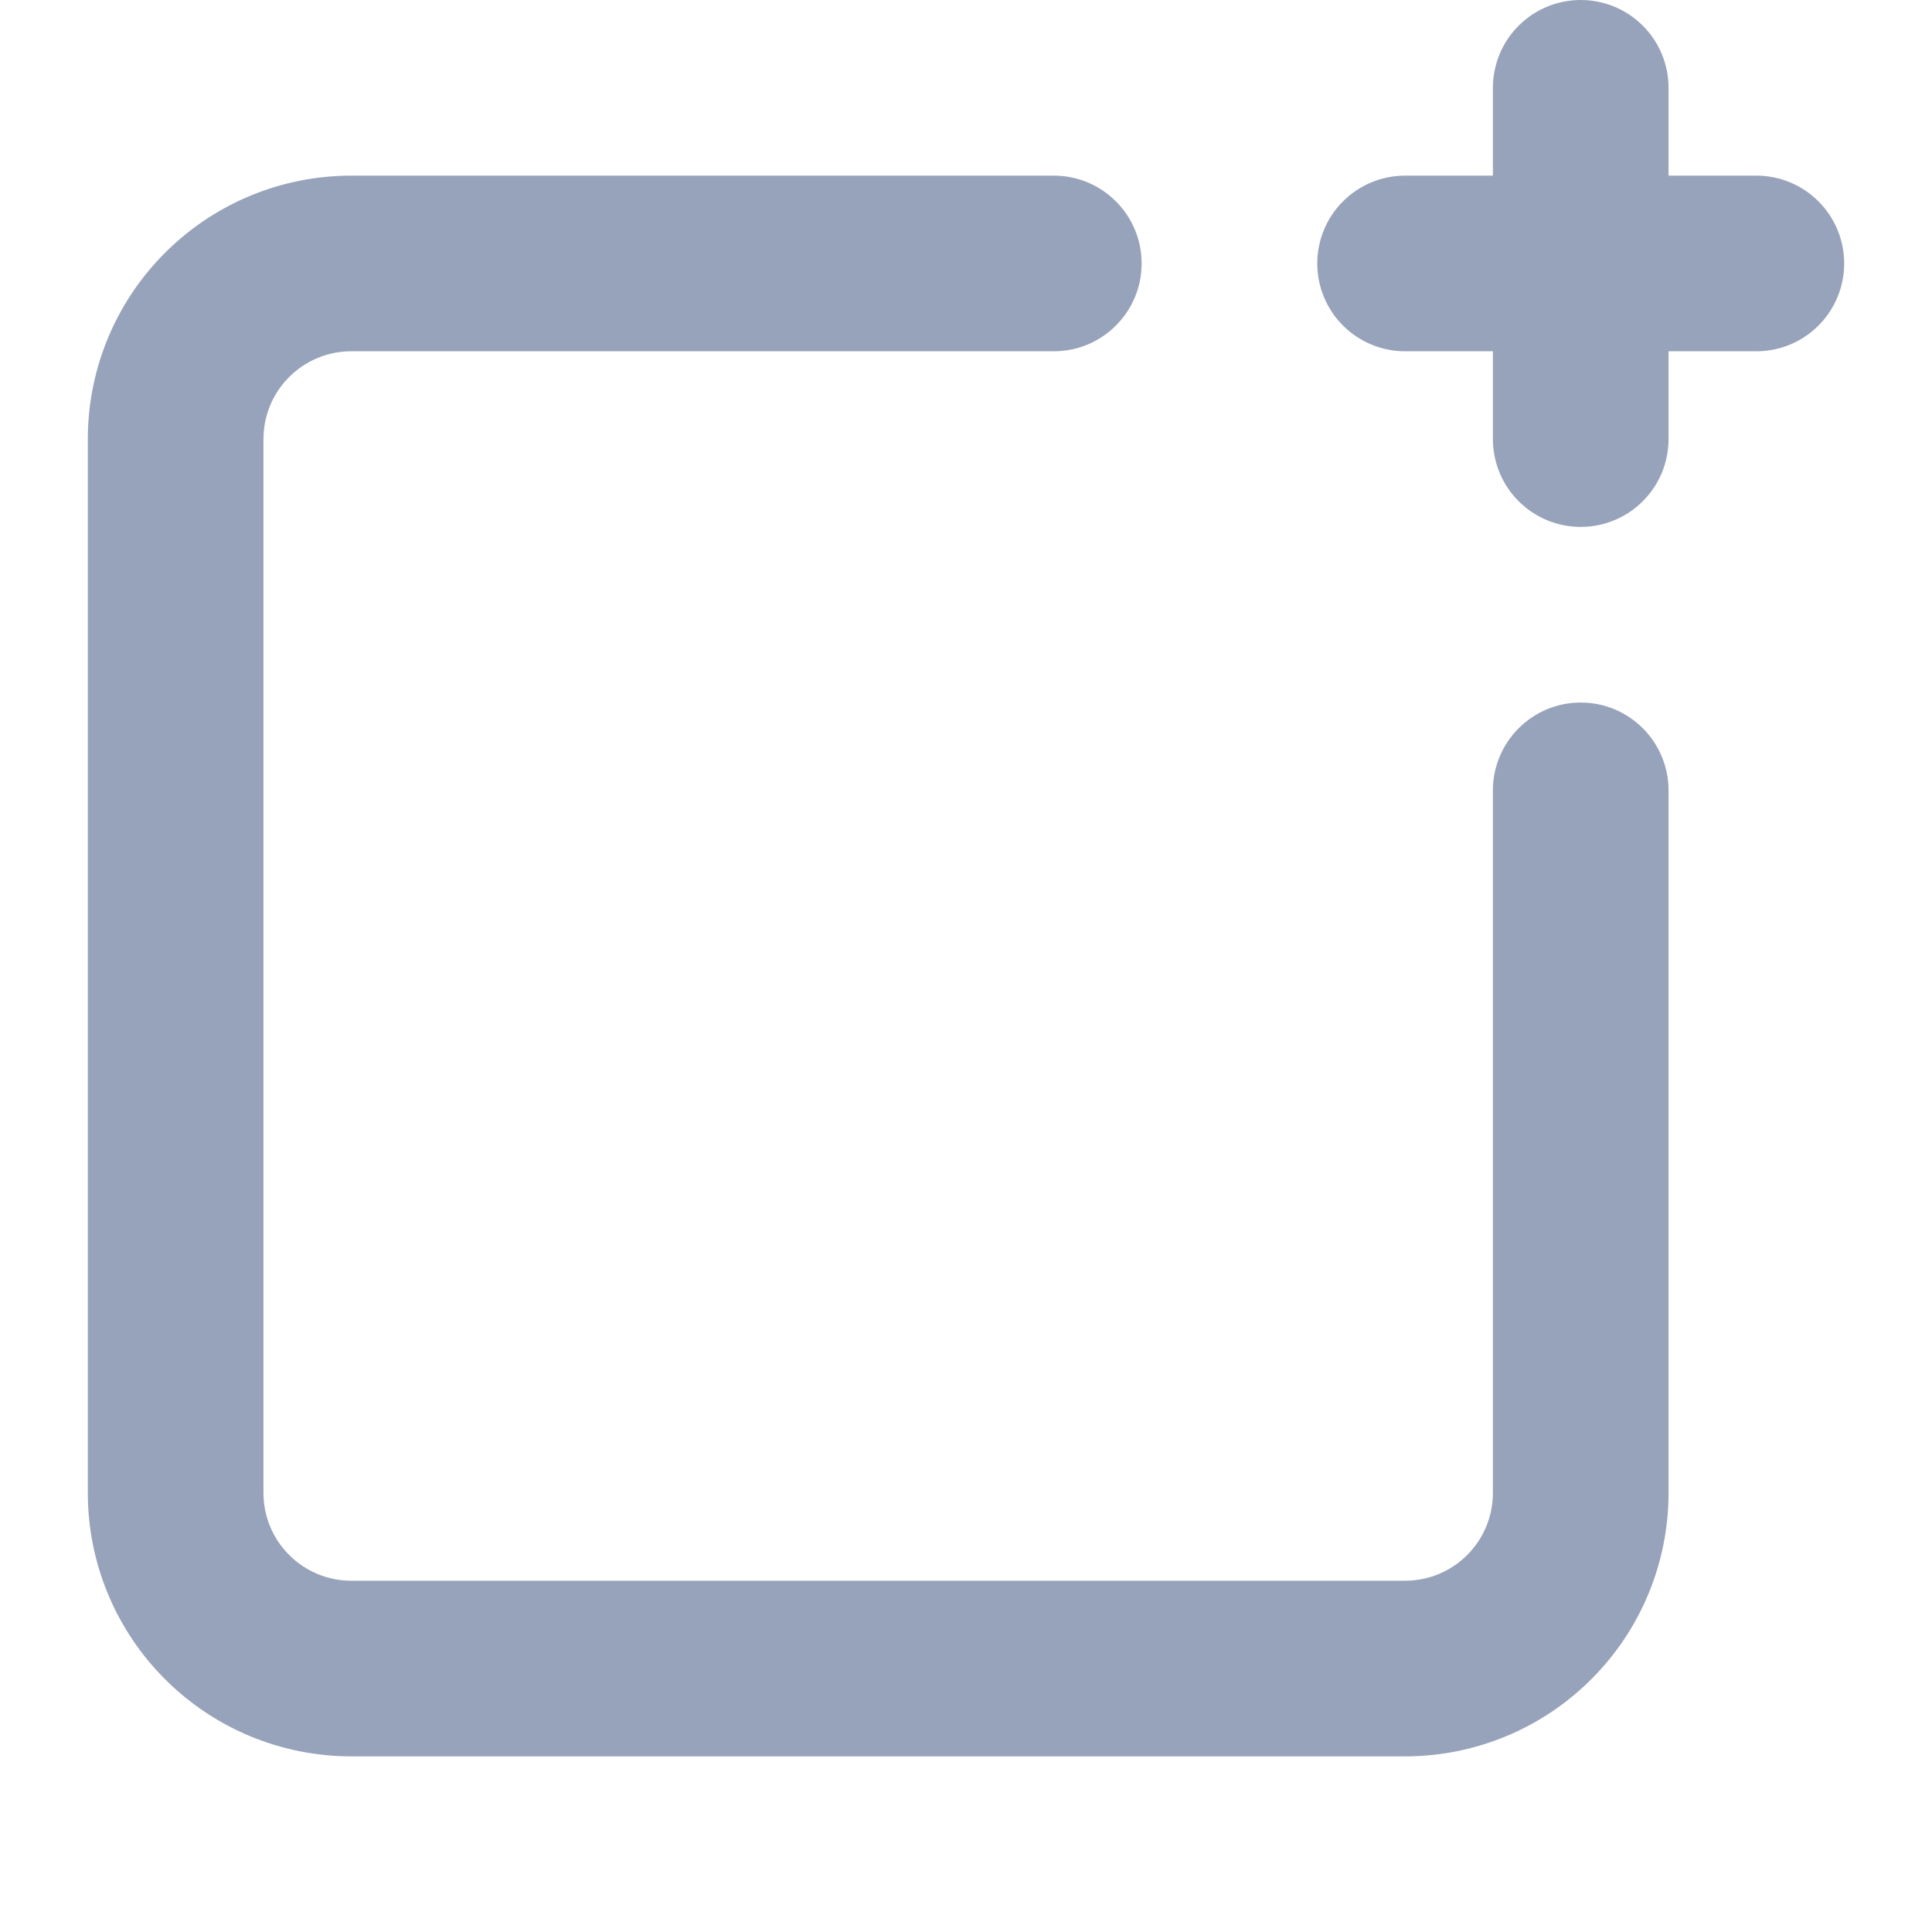 <svg width="22" height="22" viewBox="0 0 22 22" fill="none" xmlns="http://www.w3.org/2000/svg">
<path fill-rule="evenodd" clip-rule="evenodd" d="M19 2H20C20.265 2 20.52 2.105 20.707 2.293C20.895 2.48 21 2.735 21 3C21 3.265 20.895 3.52 20.707 3.707C20.52 3.895 20.265 4 20 4H19V5C19 5.265 18.895 5.52 18.707 5.707C18.52 5.895 18.265 6 18 6C17.735 6 17.48 5.895 17.293 5.707C17.105 5.52 17 5.265 17 5V4H16C15.735 4 15.48 3.895 15.293 3.707C15.105 3.52 15 3.265 15 3C15 2.735 15.105 2.48 15.293 2.293C15.48 2.105 15.735 2 16 2H17V1C17 0.735 17.105 0.48 17.293 0.293C17.48 0.105 17.735 0 18 0C18.265 0 18.52 0.105 18.707 0.293C18.895 0.48 19 0.735 19 1V2ZM12 2C12.552 2 13 2.448 13 3C13 3.552 12.552 4 12 4H4C3.735 4 3.48 4.105 3.293 4.293C3.105 4.48 3 4.735 3 5V17C3 17.265 3.105 17.52 3.293 17.707C3.48 17.895 3.735 18 4 18H16C16.265 18 16.52 17.895 16.707 17.707C16.895 17.52 17 17.265 17 17V9C17 8.448 17.448 8 18 8C18.552 8 19 8.448 19 9V17C19 17.796 18.684 18.559 18.121 19.121C17.559 19.684 16.796 20 16 20H4C3.204 20 2.441 19.684 1.879 19.121C1.316 18.559 1 17.796 1 17V5C1 4.204 1.316 3.441 1.879 2.879C2.441 2.316 3.204 2 4 2H12Z" fill="#97A3BA"/>
</svg>
